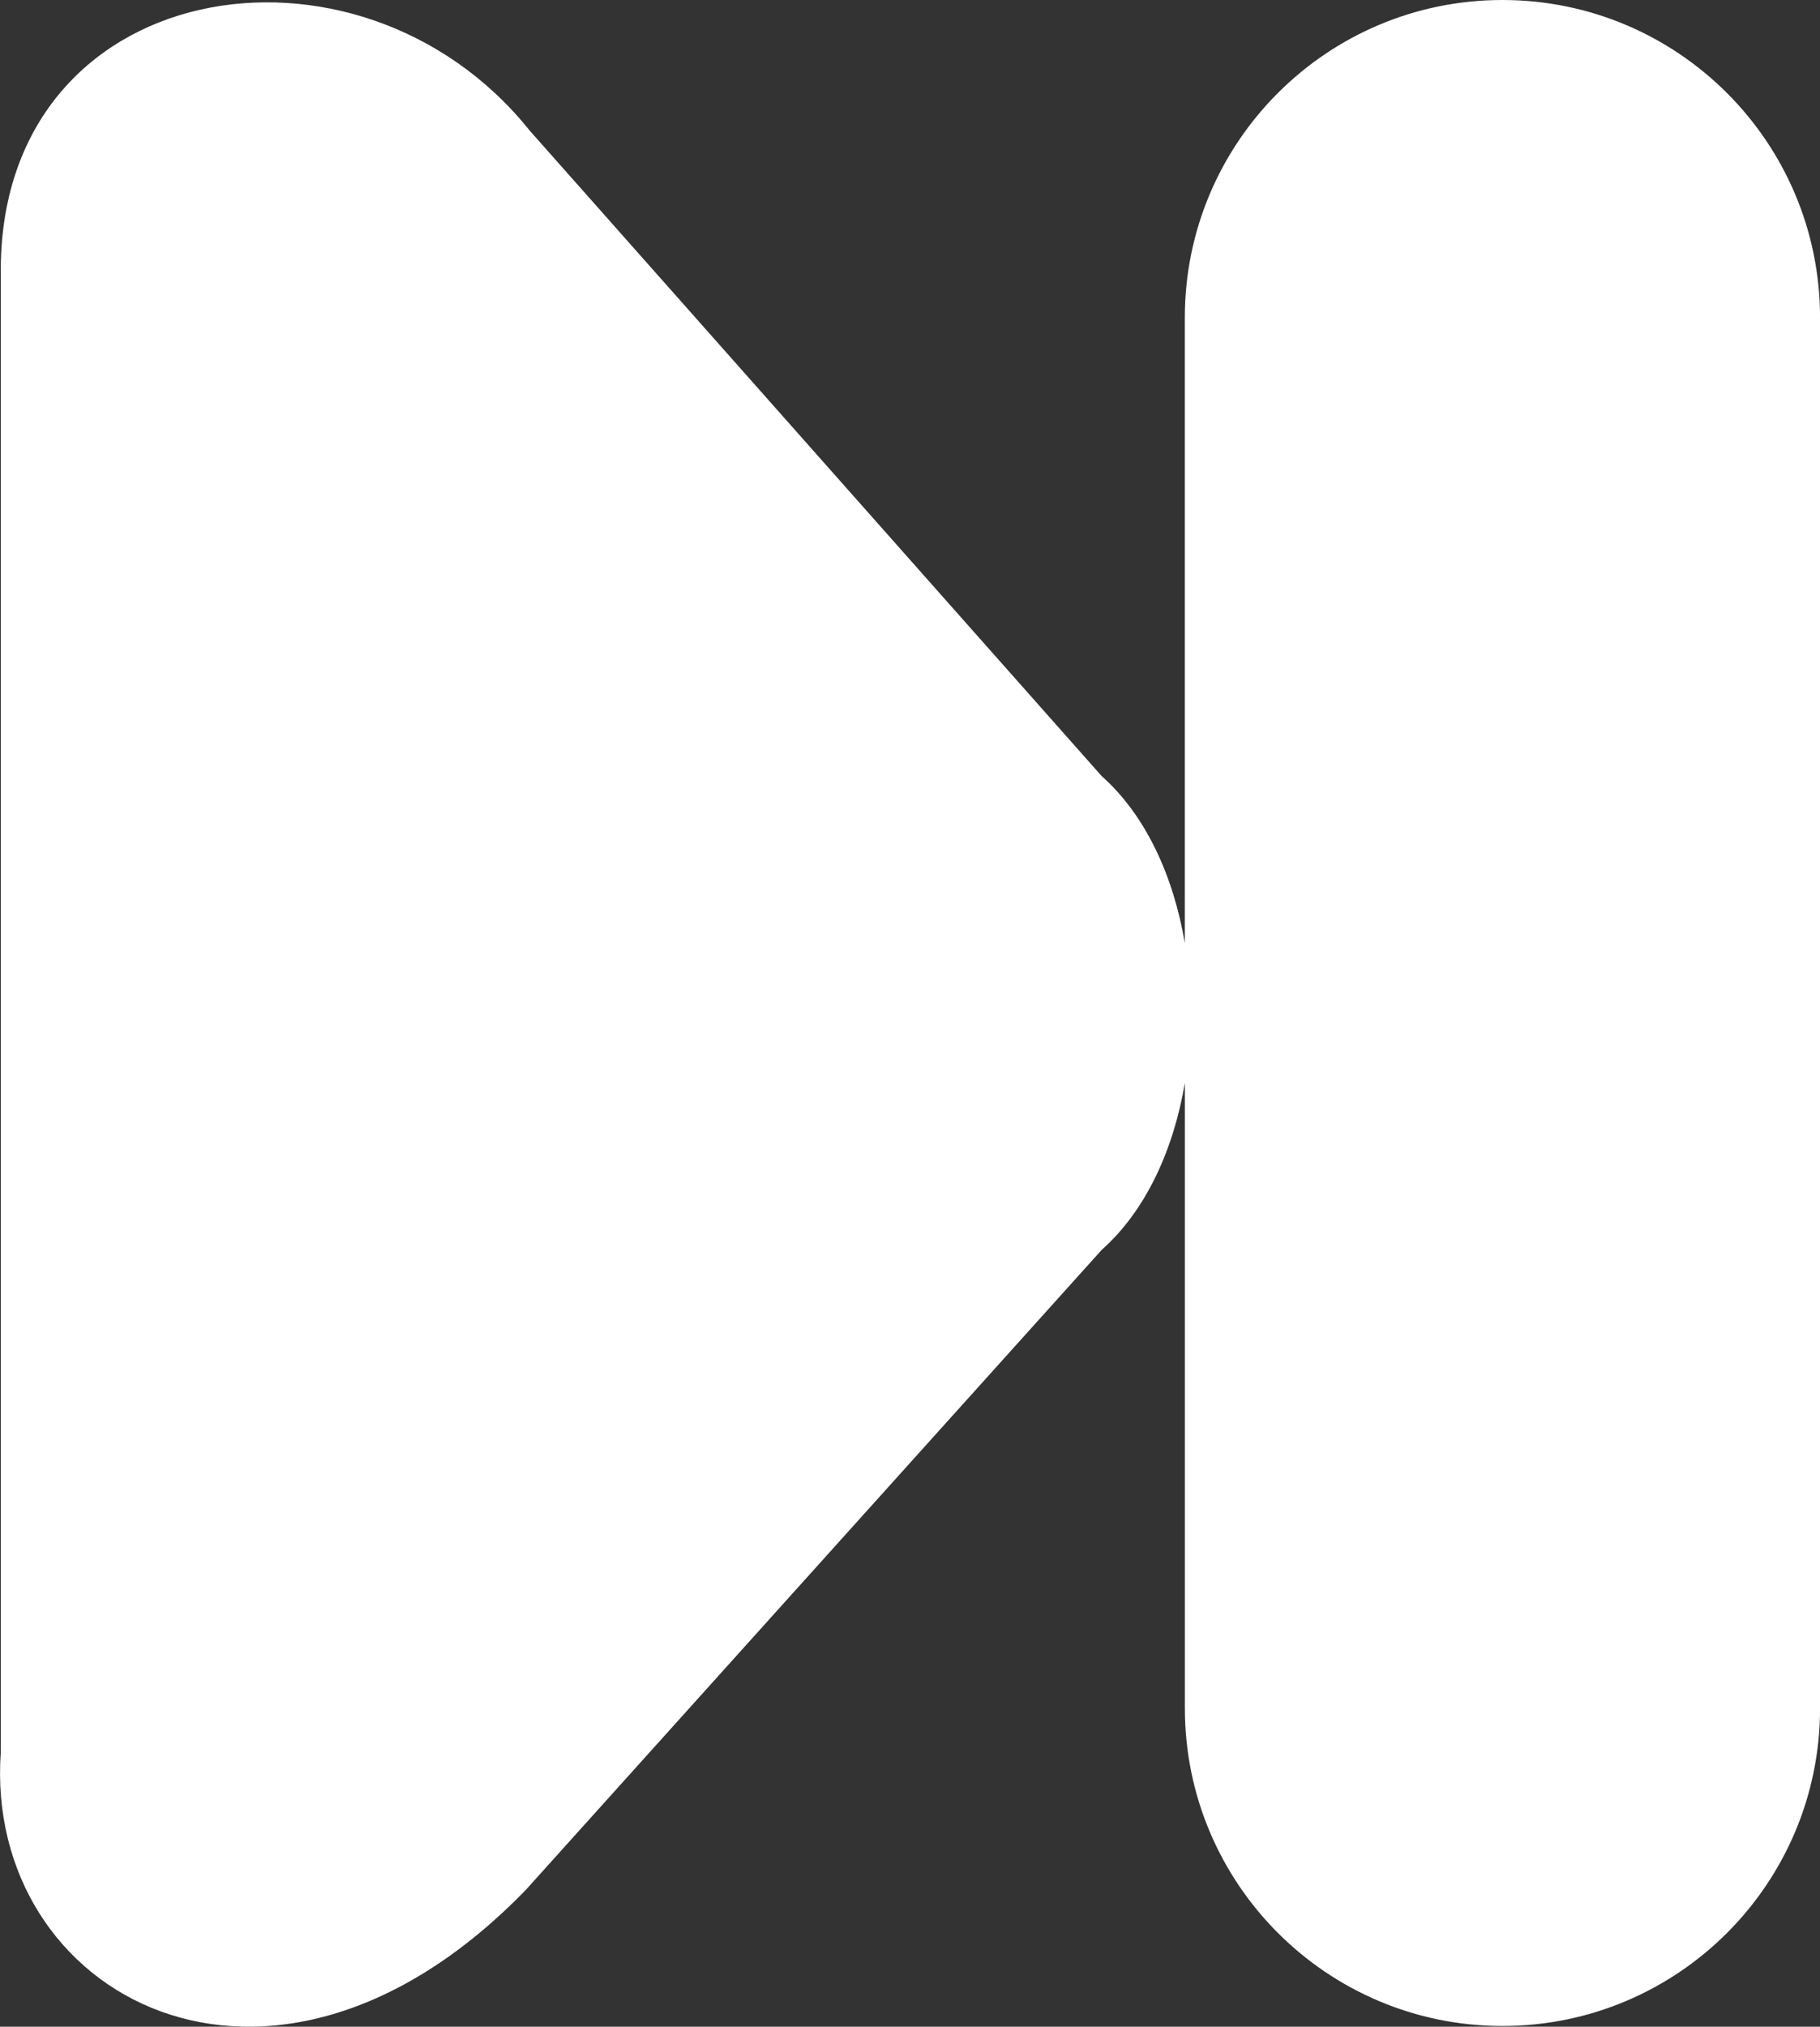 <?xml version="1.0" encoding="utf-8"?>
<!-- Generator: Adobe Illustrator 16.0.0, SVG Export Plug-In . SVG Version: 6.00 Build 0)  -->
<!DOCTYPE svg PUBLIC "-//W3C//DTD SVG 1.1//EN" "http://www.w3.org/Graphics/SVG/1.1/DTD/svg11.dtd">
<svg version="1.1" id="Objects" xmlns="http://www.w3.org/2000/svg" xmlns:xlink="http://www.w3.org/1999/xlink" x="0px" y="0px"
	 width="31.799px" height="35.394px" viewBox="0 0 31.799 35.394" enable-background="new 0 0 31.799 35.394" xml:space="preserve">
<rect x="0" y="0" width="31.799" height="35.394" fill="#333333" stroke="none"/>
<path fill="#FFFFFF" d="M26.25,0c-3.064,0-5.549,2.484-5.549,5.549v10.92c-0.197-1.165-0.681-2.231-1.453-2.916L9.255,2.281
	C6.257-1.465-0.038-0.434,0.014,4.784v25.812c-0.305,4.252,4.696,7.025,9.174,2.407l10.061-11.176
	c0.772-0.685,1.256-1.751,1.453-2.916v10.921c0,3.064,2.484,5.549,5.549,5.549c3.065,0,5.549-2.484,5.549-5.549V5.549
	C31.799,2.484,29.315,0,26.25,0z"/>
</svg>
